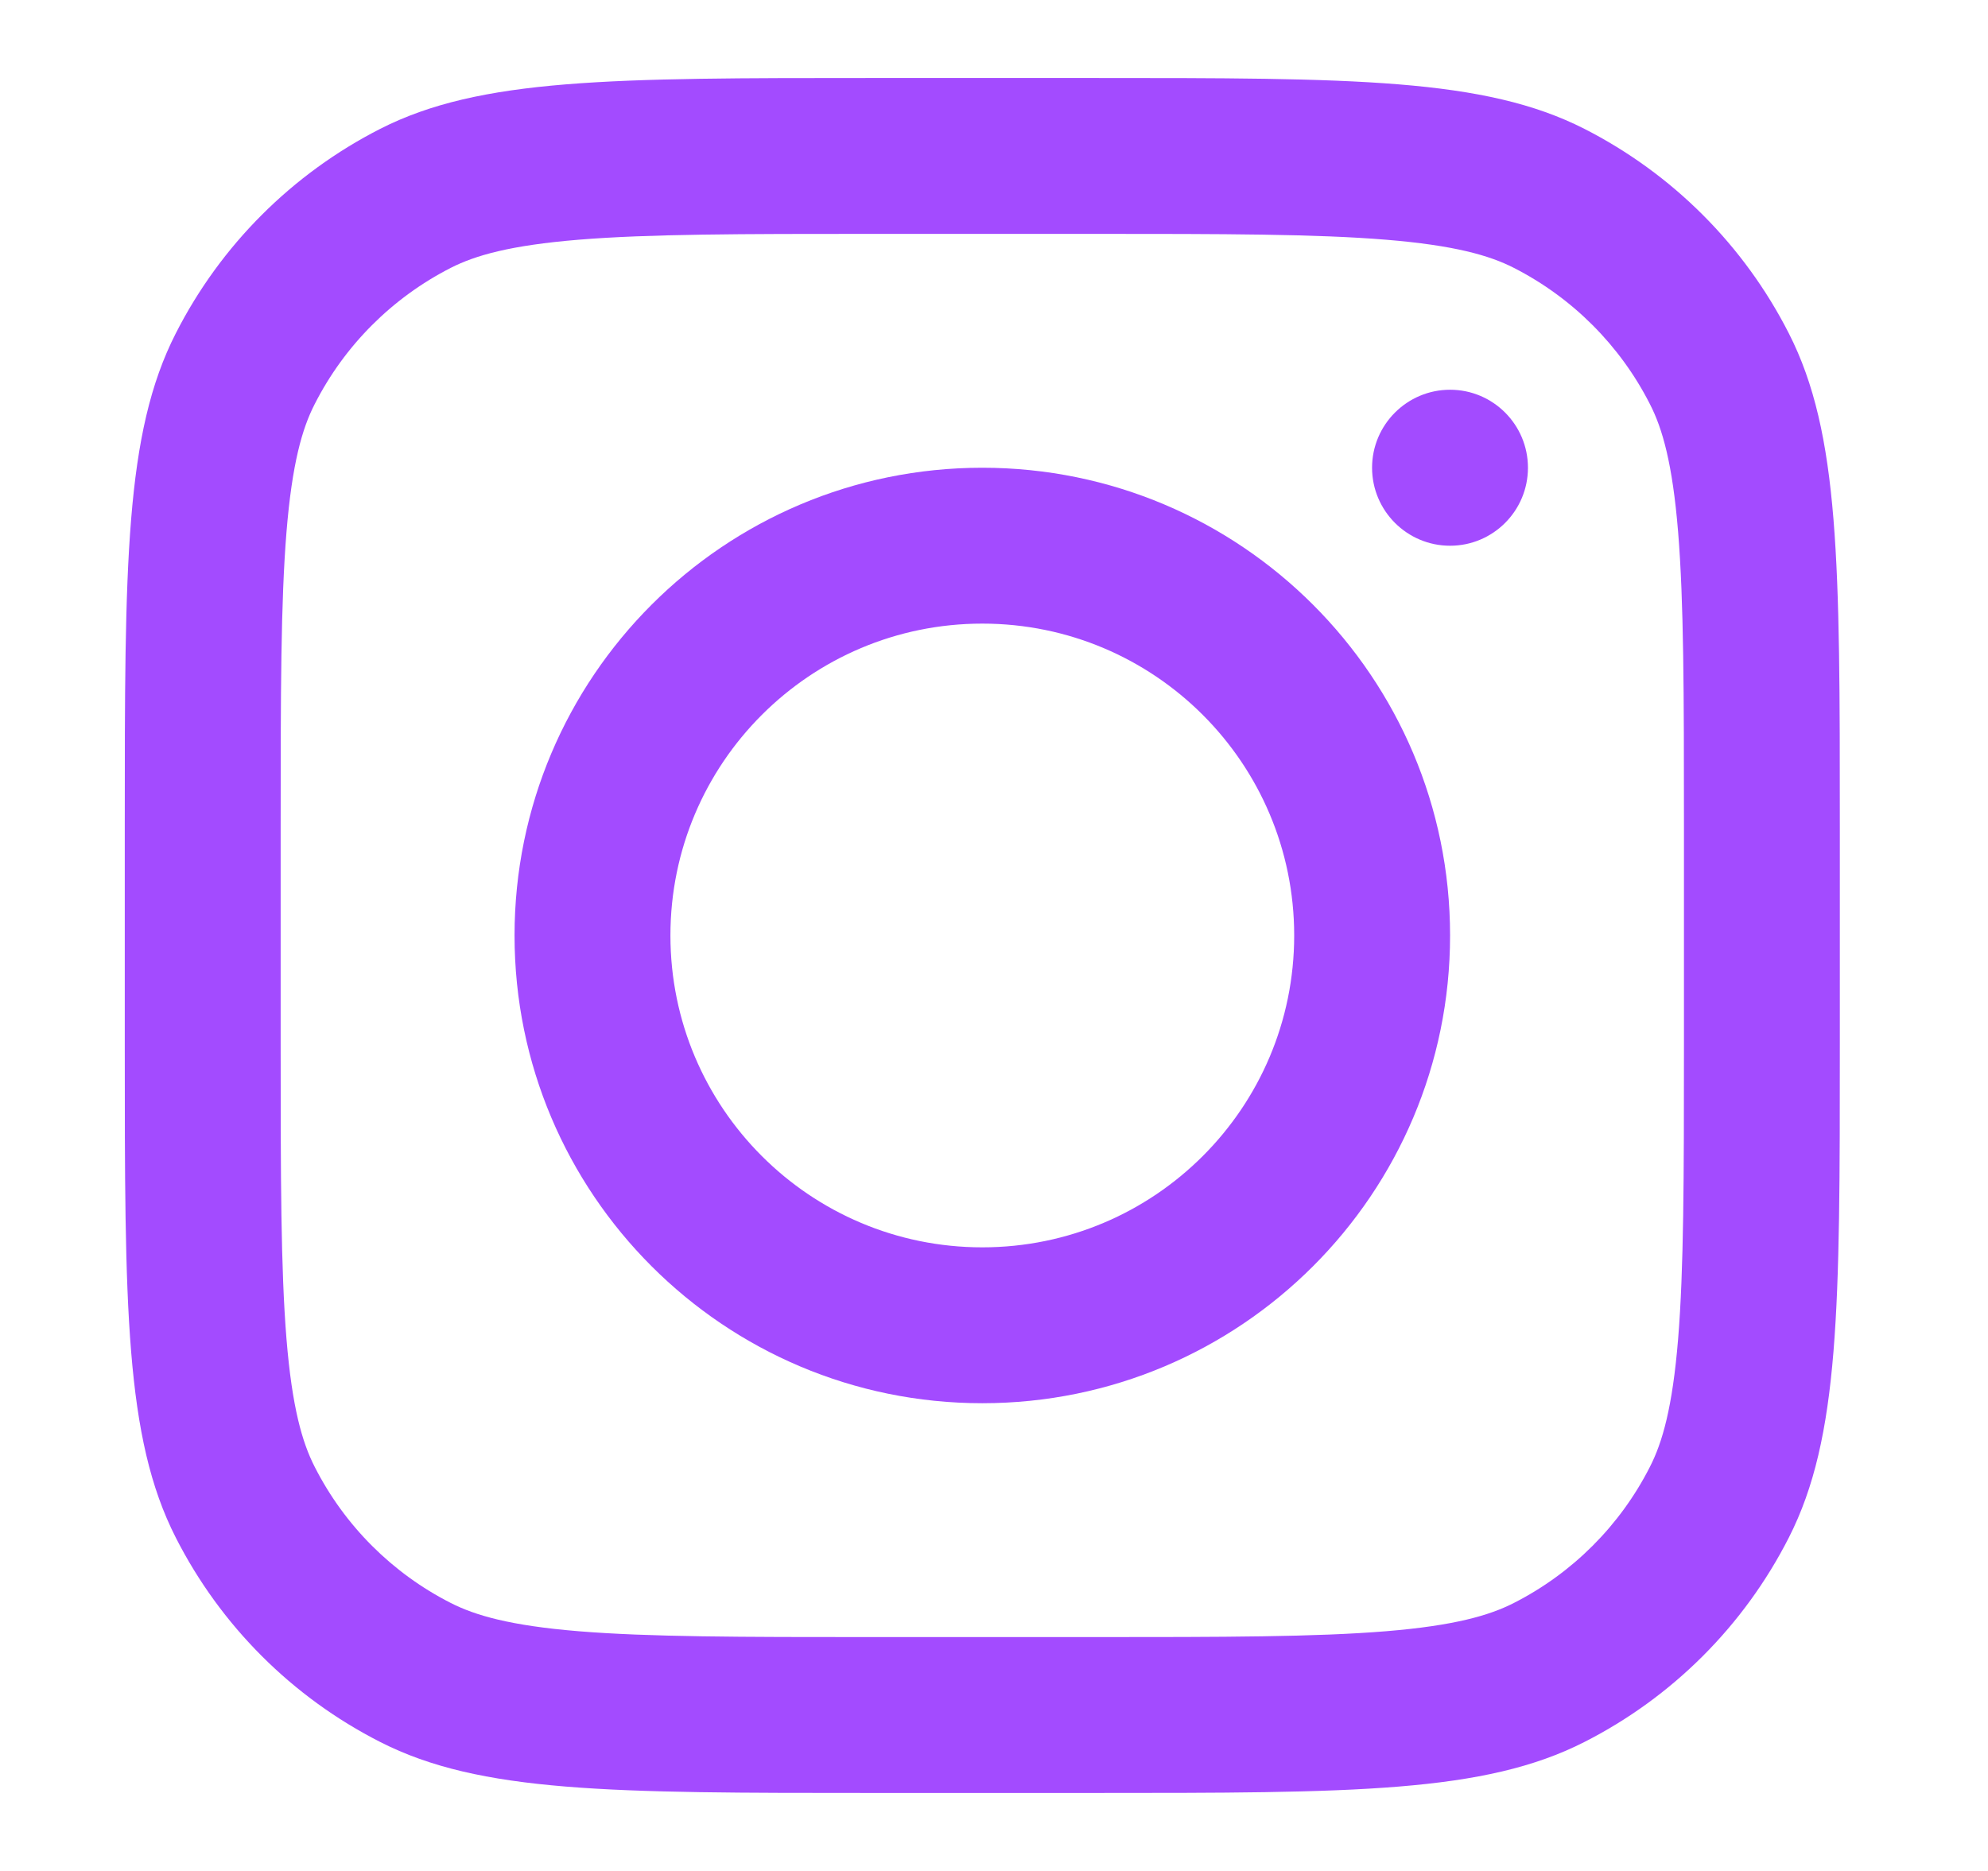 <svg width="17" height="16" viewBox="0 0 17 16" fill="none" xmlns="http://www.w3.org/2000/svg">
<path fill-rule="evenodd" clip-rule="evenodd" d="M8.4 12C10.609 12 12.4 10.209 12.4 8C12.4 5.791 10.609 4 8.4 4C6.191 4 4.4 5.791 4.4 8C4.4 10.209 6.191 12 8.4 12ZM8.4 10.667C9.873 10.667 11.067 9.473 11.067 8C11.067 6.527 9.873 5.333 8.4 5.333C6.927 5.333 5.733 6.527 5.733 8C5.733 9.473 6.927 10.667 8.4 10.667Z" fill="#8C1FFF" fill-opacity="0.8"/>
<path d="M12.4 3.333C12.032 3.333 11.733 3.632 11.733 4C11.733 4.368 12.032 4.667 12.4 4.667C12.768 4.667 13.066 4.368 13.066 4C13.066 3.632 12.768 3.333 12.4 3.333Z" fill="#8C1FFF" fill-opacity="0.8"/>
<path fill-rule="evenodd" clip-rule="evenodd" d="M1.503 2.851C1.067 3.706 1.067 4.826 1.067 7.066V8.933C1.067 11.173 1.067 12.293 1.503 13.149C1.886 13.902 2.498 14.514 3.251 14.897C4.106 15.333 5.226 15.333 7.467 15.333H9.333C11.573 15.333 12.694 15.333 13.549 14.897C14.302 14.514 14.914 13.902 15.297 13.149C15.733 12.293 15.733 11.173 15.733 8.933V7.066C15.733 4.826 15.733 3.706 15.297 2.851C14.914 2.098 14.302 1.486 13.549 1.102C12.694 0.667 11.573 0.667 9.333 0.667H7.467C5.226 0.667 4.106 0.667 3.251 1.102C2.498 1.486 1.886 2.098 1.503 2.851ZM9.333 2H7.467C6.325 2 5.548 2.001 4.948 2.05C4.363 2.098 4.065 2.184 3.856 2.29C3.354 2.546 2.946 2.954 2.691 3.456C2.584 3.664 2.498 3.963 2.45 4.548C2.401 5.148 2.4 5.924 2.4 7.066V8.933C2.4 10.075 2.401 10.852 2.45 11.452C2.498 12.036 2.584 12.335 2.691 12.544C2.946 13.046 3.354 13.454 3.856 13.709C4.065 13.815 4.363 13.902 4.948 13.95C5.548 13.999 6.325 14 7.467 14H9.333C10.476 14 11.252 13.999 11.852 13.95C12.437 13.902 12.736 13.815 12.944 13.709C13.446 13.454 13.854 13.046 14.109 12.544C14.216 12.335 14.302 12.036 14.35 11.452C14.399 10.852 14.4 10.075 14.4 8.933V7.066C14.4 5.924 14.399 5.148 14.35 4.548C14.302 3.963 14.216 3.664 14.109 3.456C13.854 2.954 13.446 2.546 12.944 2.29C12.736 2.184 12.437 2.098 11.852 2.05C11.252 2.001 10.476 2 9.333 2Z" fill="#8C1FFF" fill-opacity="0.8"/>
</svg>
